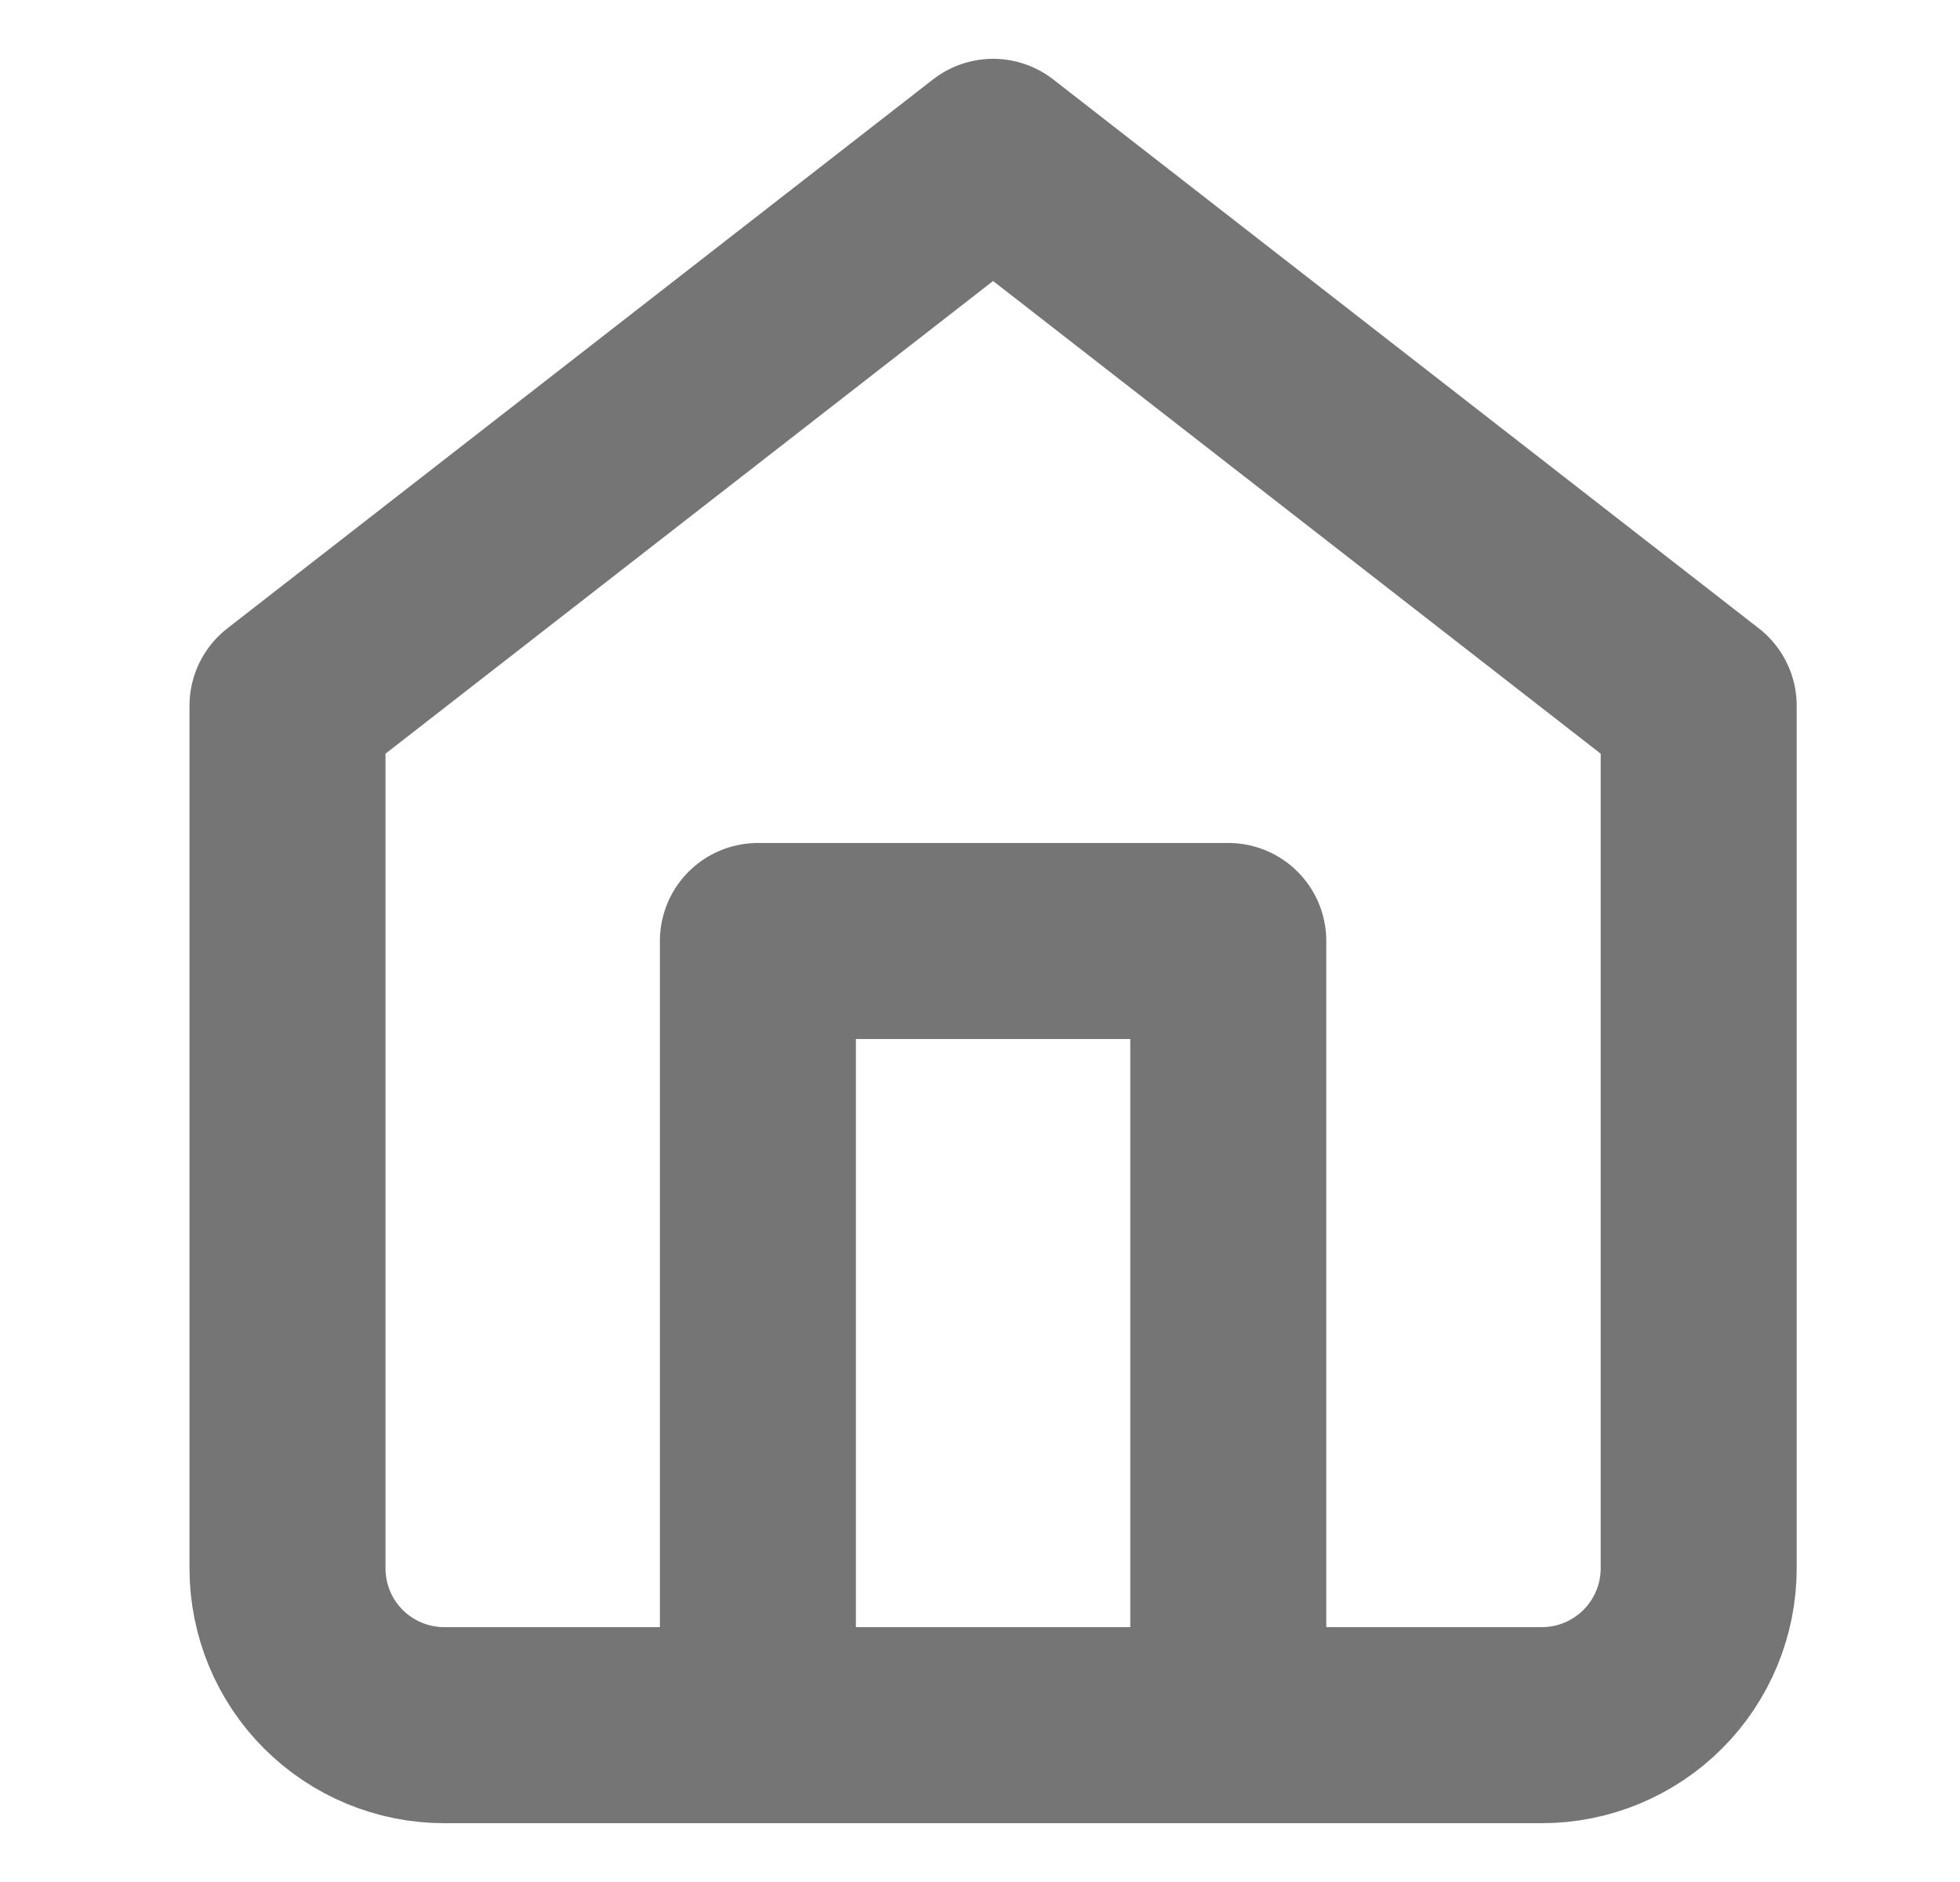 <svg width="25" height="24" viewBox="0 0 25 24" fill="none" xmlns="http://www.w3.org/2000/svg">
<g id="Home">
<path id="Icon" d="M9.667 22V12H15.667V22M3.667 9L12.667 2L21.667 9V20C21.667 20.53 21.456 21.039 21.081 21.414C20.706 21.789 20.197 22 19.667 22H5.667C5.136 22 4.628 21.789 4.252 21.414C3.877 21.039 3.667 20.53 3.667 20V9Z" stroke="#757575" stroke-width="2.5" stroke-linecap="round" stroke-linejoin="round"/>
</g>
</svg>
